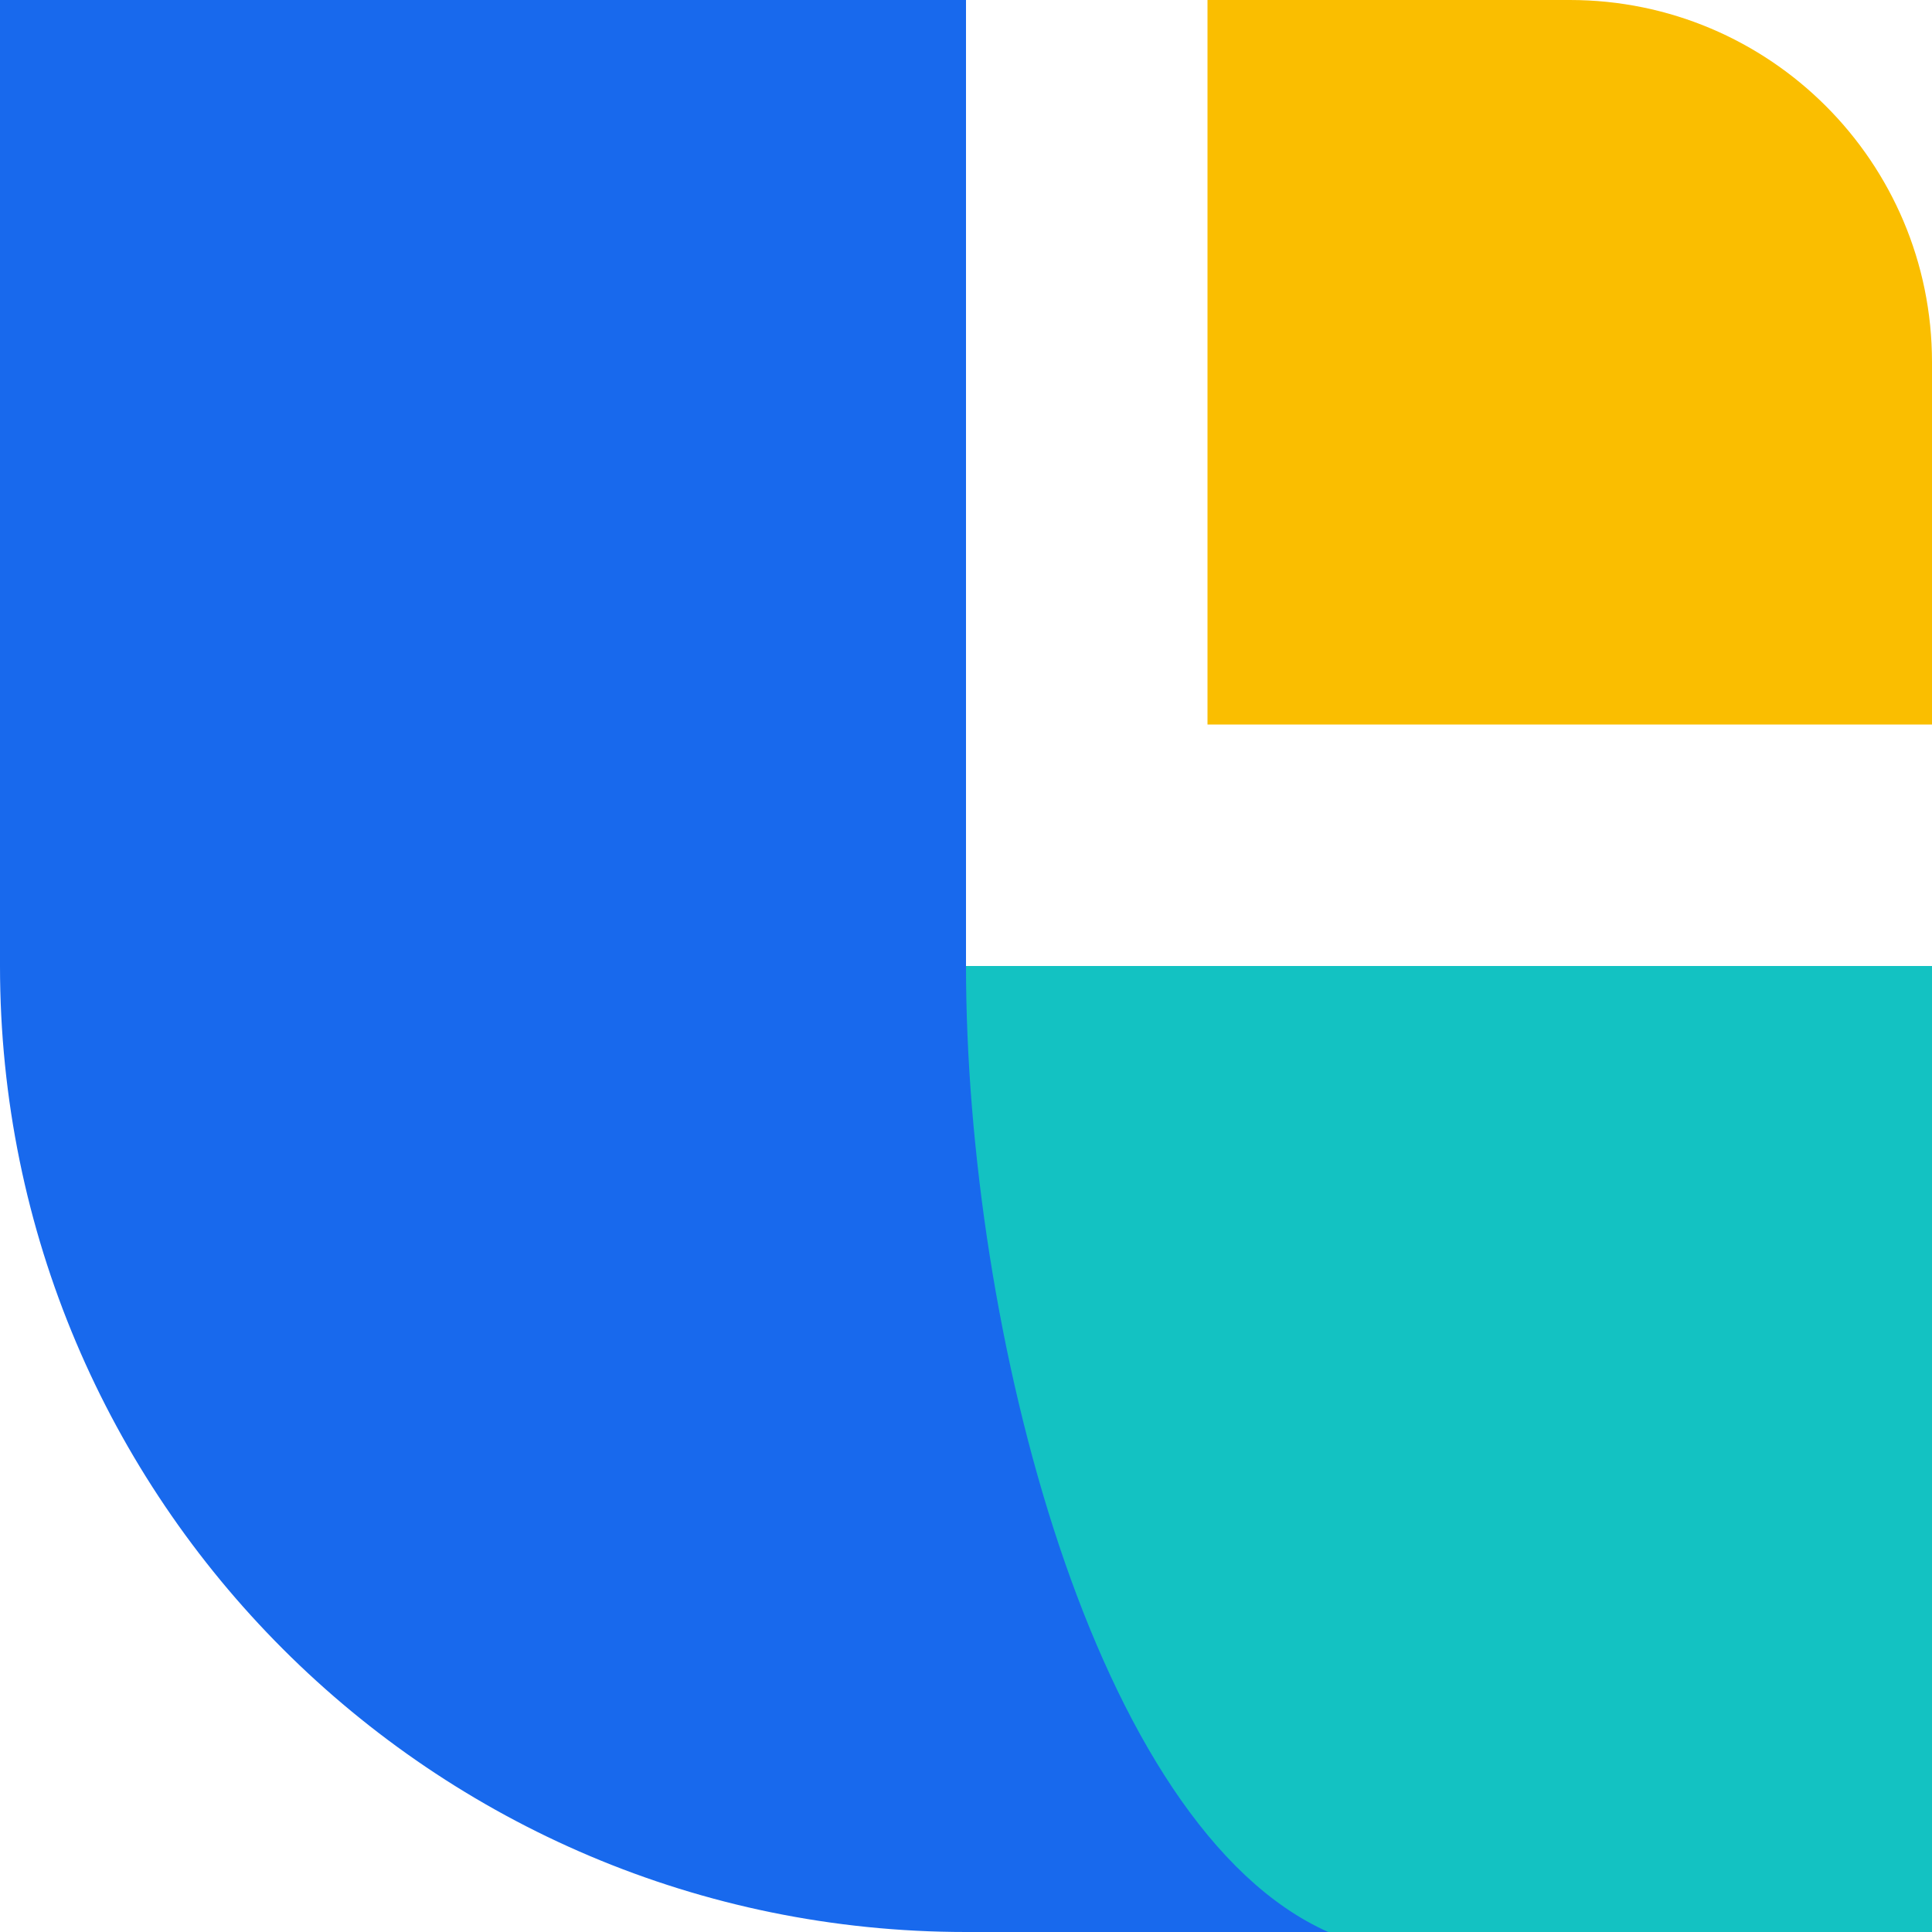 <svg width="16" height="16" viewBox="0 0 16 16" fill="none" xmlns="http://www.w3.org/2000/svg">
<path d="M8 8L16 8L16 16L8 16L8 8Z" fill="#13C2C2"/>
<path d="M0 0L8 0L8 8C8 11 9.058 15.137 11 16L8 16C3.582 16 0 12.418 0 8L0 0Z" fill="#1869ED"/>
<path d="M13 3.57746e-08C14.657 1.60169e-08 16 1.343 16 3L16 6L10 6L10 7.15493e-08L13 3.57746e-08Z" fill="#FABE00"/>
</svg>
